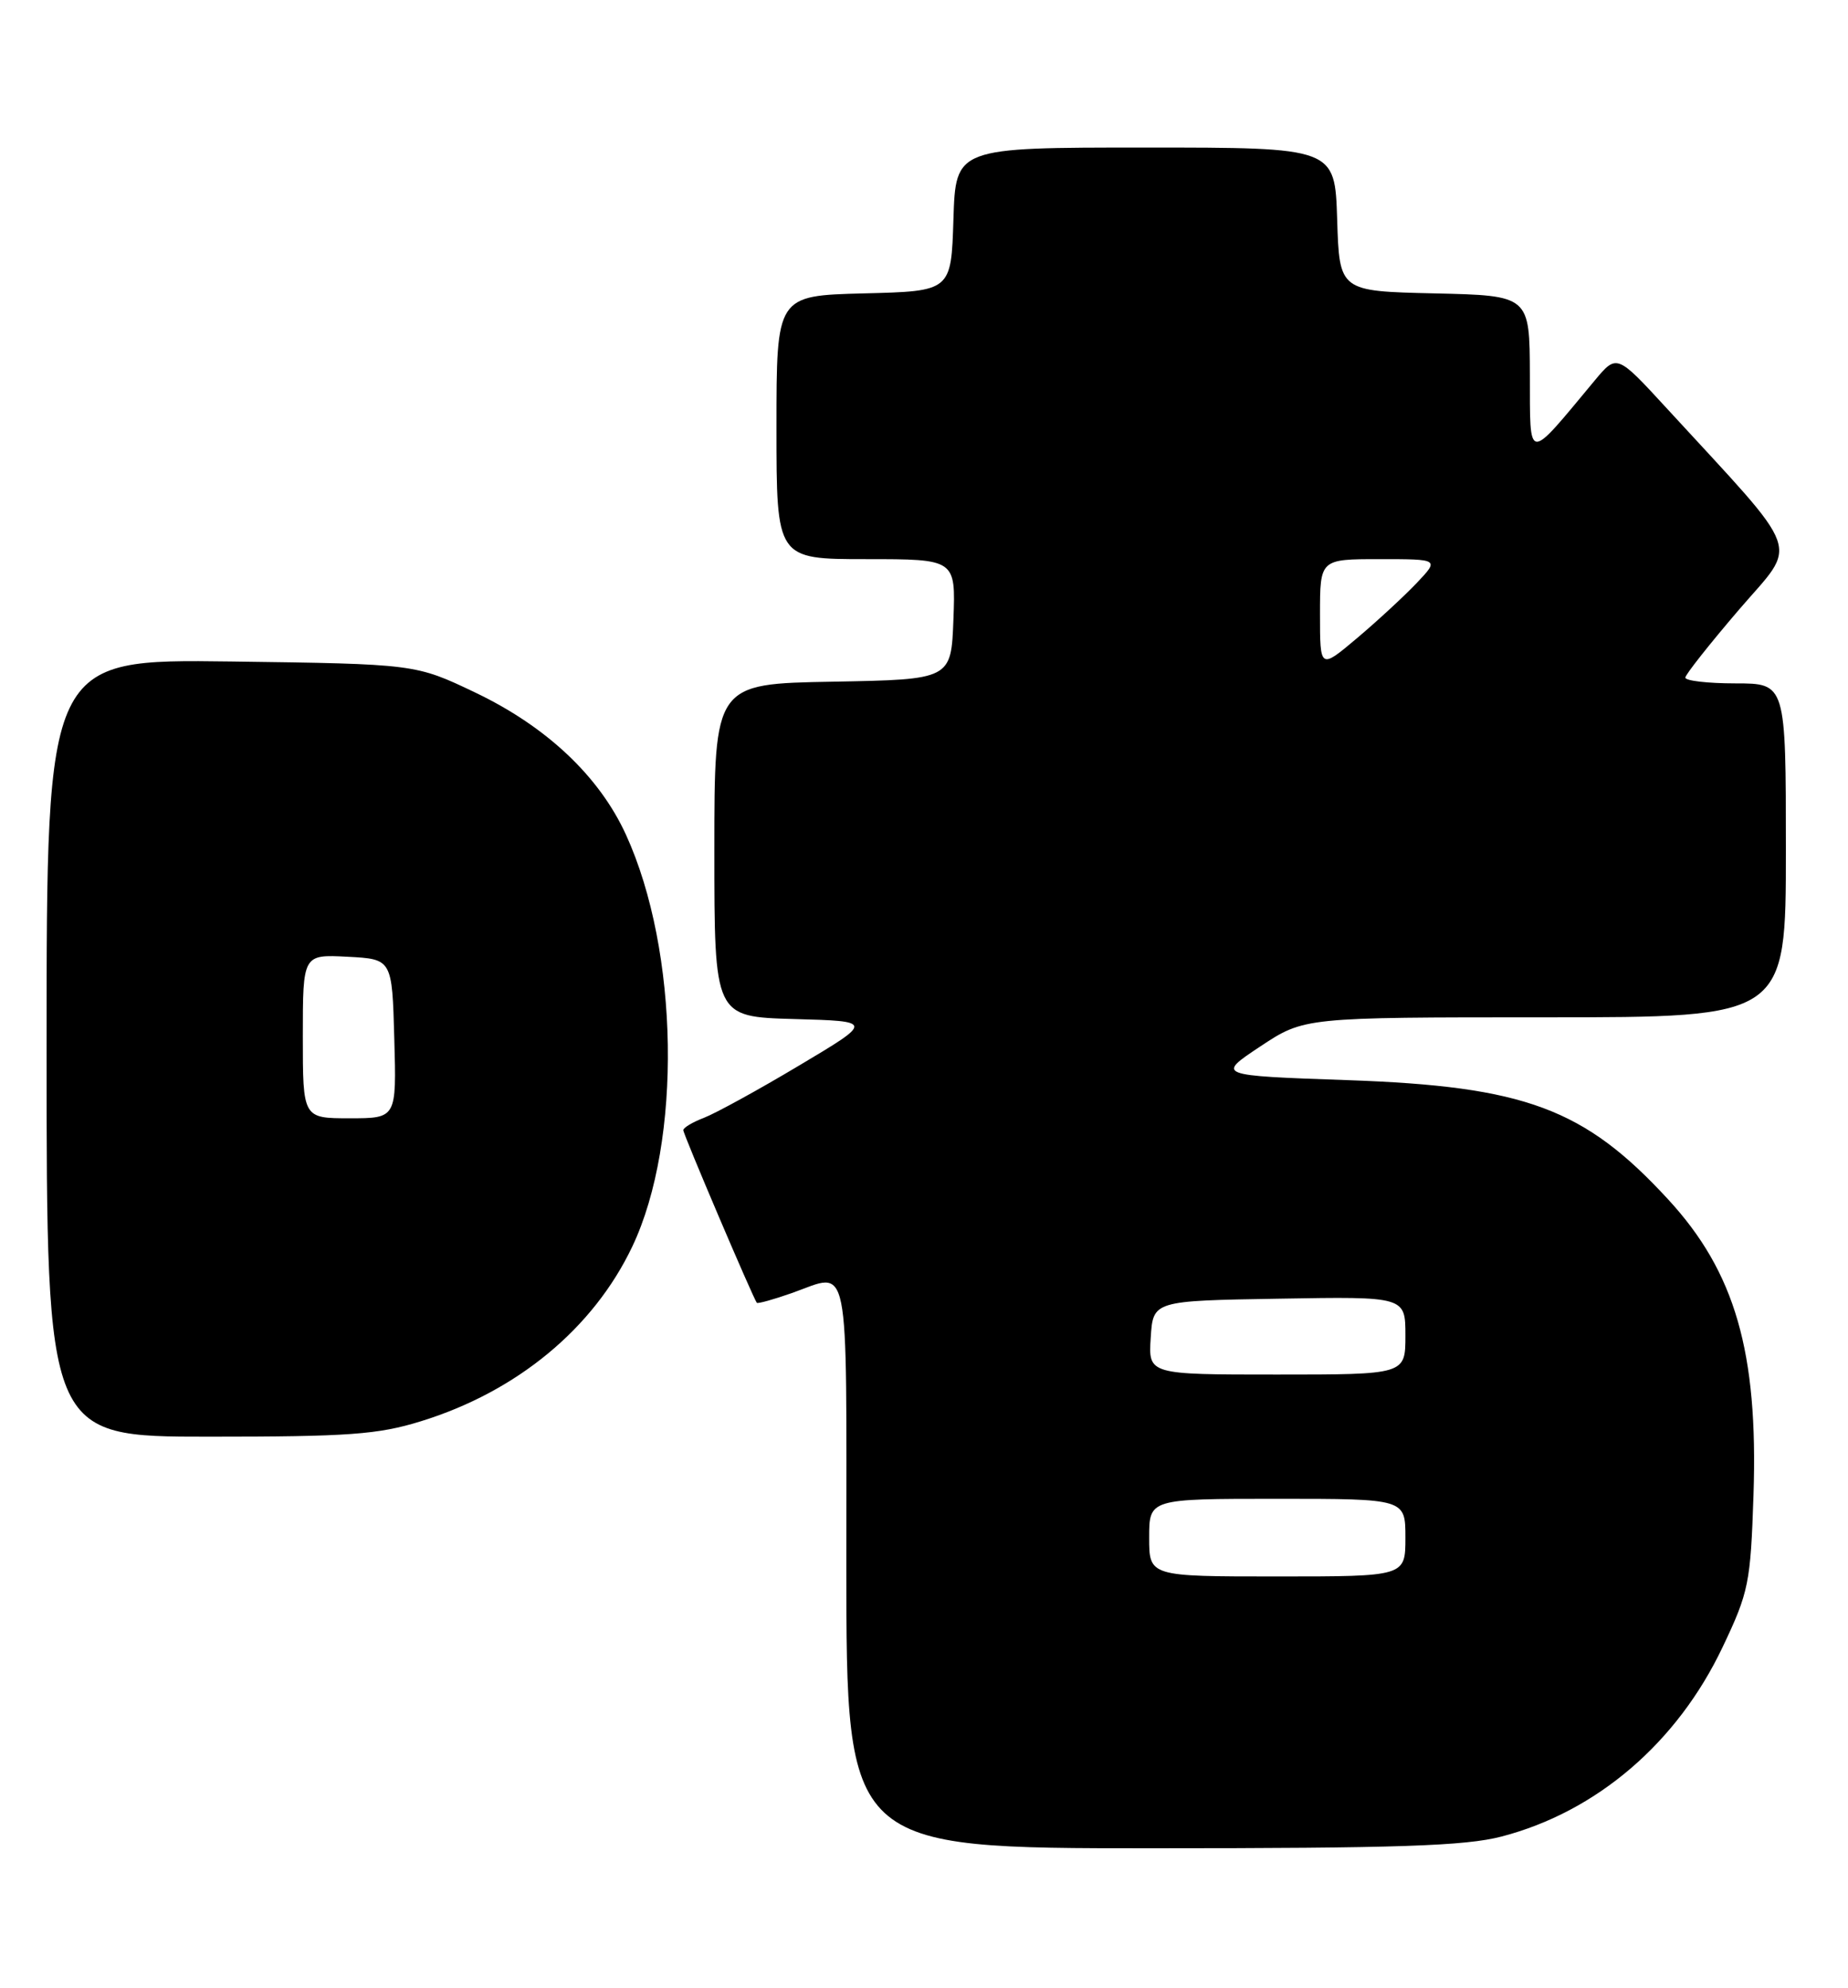 <?xml version="1.0" encoding="UTF-8" standalone="no"?>
<!DOCTYPE svg PUBLIC "-//W3C//DTD SVG 1.1//EN" "http://www.w3.org/Graphics/SVG/1.1/DTD/svg11.dtd" >
<svg xmlns="http://www.w3.org/2000/svg" xmlns:xlink="http://www.w3.org/1999/xlink" version="1.1" viewBox="0 0 238 256">
 <g >
 <path fill="currentColor"
d=" M 193.38 236.49 C 205.63 233.30 216.00 224.42 221.85 212.10 C 225.22 205.01 225.45 203.87 225.83 192.49 C 226.44 174.11 223.46 163.80 214.84 154.45 C 204.04 142.72 196.42 139.89 173.58 139.09 C 156.66 138.50 156.66 138.50 162.31 134.75 C 167.97 131.00 167.97 131.00 198.98 131.00 C 230.00 131.00 230.00 131.00 230.00 109.50 C 230.00 88.00 230.00 88.00 223.50 88.00 C 219.93 88.00 217.02 87.66 217.05 87.25 C 217.08 86.84 220.19 82.91 223.95 78.52 C 231.62 69.58 232.50 72.00 214.62 52.54 C 208.22 45.58 208.22 45.58 205.36 49.02 C 196.56 59.60 197.06 59.64 197.03 48.28 C 197.00 38.06 197.00 38.06 184.75 37.78 C 172.50 37.50 172.50 37.50 172.21 28.25 C 171.92 19.00 171.92 19.00 147.50 19.00 C 123.08 19.00 123.08 19.00 122.79 28.25 C 122.50 37.50 122.50 37.50 111.25 37.78 C 100.00 38.07 100.00 38.07 100.00 55.03 C 100.00 72.00 100.00 72.00 111.54 72.00 C 123.08 72.00 123.08 72.00 122.79 79.75 C 122.50 87.50 122.50 87.50 107.25 87.78 C 92.00 88.05 92.00 88.05 92.00 109.49 C 92.00 130.93 92.00 130.93 102.25 131.22 C 112.50 131.50 112.50 131.50 102.91 137.21 C 97.64 140.36 92.12 143.38 90.66 143.94 C 89.20 144.50 88.00 145.21 88.00 145.53 C 88.00 146.07 97.00 167.18 97.47 167.76 C 97.59 167.90 99.61 167.34 101.97 166.51 C 109.57 163.83 109.00 161.01 109.00 201.50 C 109.00 238.00 109.00 238.00 148.29 238.00 C 180.11 238.00 188.68 237.71 193.38 236.49 Z  M 54.22 183.01 C 66.59 179.19 76.43 171.05 81.44 160.50 C 87.86 146.98 87.47 122.45 80.61 107.47 C 77.17 99.96 70.40 93.57 61.21 89.18 C 53.50 85.50 53.50 85.50 29.75 85.18 C 6.00 84.87 6.00 84.87 6.00 134.93 C 6.00 185.00 6.00 185.00 26.89 185.00 C 44.91 185.00 48.67 184.73 54.22 183.01 Z  M 148.00 198.00 C 148.00 193.00 148.00 193.00 164.50 193.00 C 181.00 193.00 181.00 193.00 181.00 198.00 C 181.00 203.00 181.00 203.00 164.50 203.00 C 148.00 203.00 148.00 203.00 148.00 198.00 Z  M 148.20 172.25 C 148.50 167.50 148.50 167.50 164.75 167.23 C 181.00 166.95 181.00 166.95 181.00 171.98 C 181.00 177.00 181.00 177.00 164.45 177.00 C 147.89 177.00 147.89 177.00 148.20 172.25 Z  M 170.00 79.09 C 170.00 72.00 170.00 72.00 177.69 72.00 C 185.37 72.00 185.37 72.00 182.44 75.09 C 180.82 76.79 177.36 79.99 174.75 82.19 C 170.00 86.19 170.00 86.19 170.00 79.09 Z  M 39.00 133.45 C 39.00 122.90 39.00 122.90 44.75 123.20 C 50.50 123.50 50.50 123.50 50.78 133.75 C 51.07 144.00 51.07 144.00 45.03 144.00 C 39.00 144.00 39.00 144.00 39.00 133.45 Z "/>
</g>
</svg>